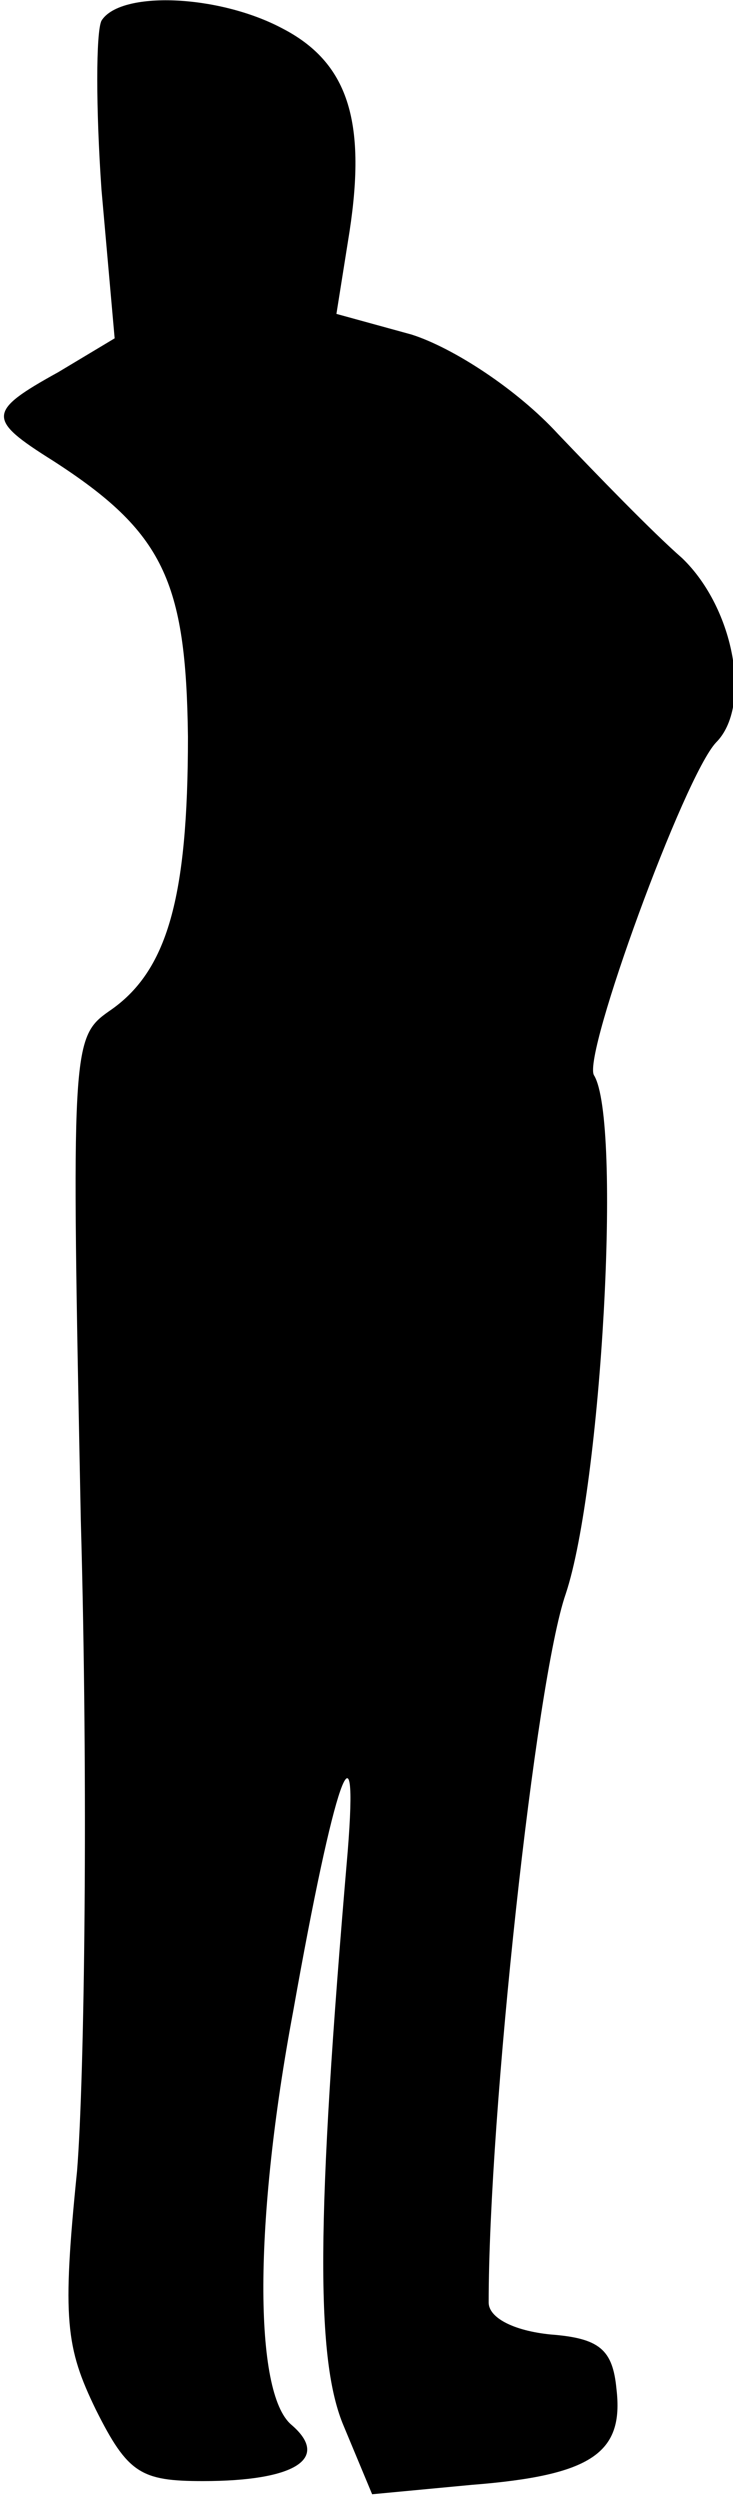 <?xml version="1.0" standalone="no"?>
<!DOCTYPE svg PUBLIC "-//W3C//DTD SVG 20010904//EN"
 "http://www.w3.org/TR/2001/REC-SVG-20010904/DTD/svg10.dtd">
<svg version="1.0" xmlns="http://www.w3.org/2000/svg"
 width="39pt" height="133pt" viewBox="0 0 39 133"
 preserveAspectRatio="xMidYMid meet">
<g transform="translate(0,133) scale(0.1,-0.1)"
fill="#000000" stroke="none">
<path fill="#000000" stroke="none" d="M54 1319 c-3 -6 -3 -47 0 -90 l7 -79
-30 -18 c-38 -21 -38 -25 -3 -47 59 -38 71 -64 72 -147 0 -86 -11 -125 -42
-146 -20 -14 -20 -20 -15 -271 4 -141 2 -296 -2 -346 -8 -79 -6 -94 10 -127
17 -34 24 -38 57 -38 49 0 68 12 47 30 -20 17 -20 108 1 220 22 124 35 160 29
85 -17 -198 -17 -271 -2 -306 l15 -36 53 5 c64 5 81 17 77 51 -2 21 -9 27 -35
29 -20 2 -33 9 -33 17 0 100 25 331 41 377 19 57 30 252 15 276 -6 11 48 159
65 177 19 19 10 71 -18 98 -16 14 -45 44 -66 66 -22 24 -56 46 -78 53 l-40 11
7 44 c9 59 -1 90 -36 108 -34 18 -86 20 -96 4z"/>
</g>
</svg>
